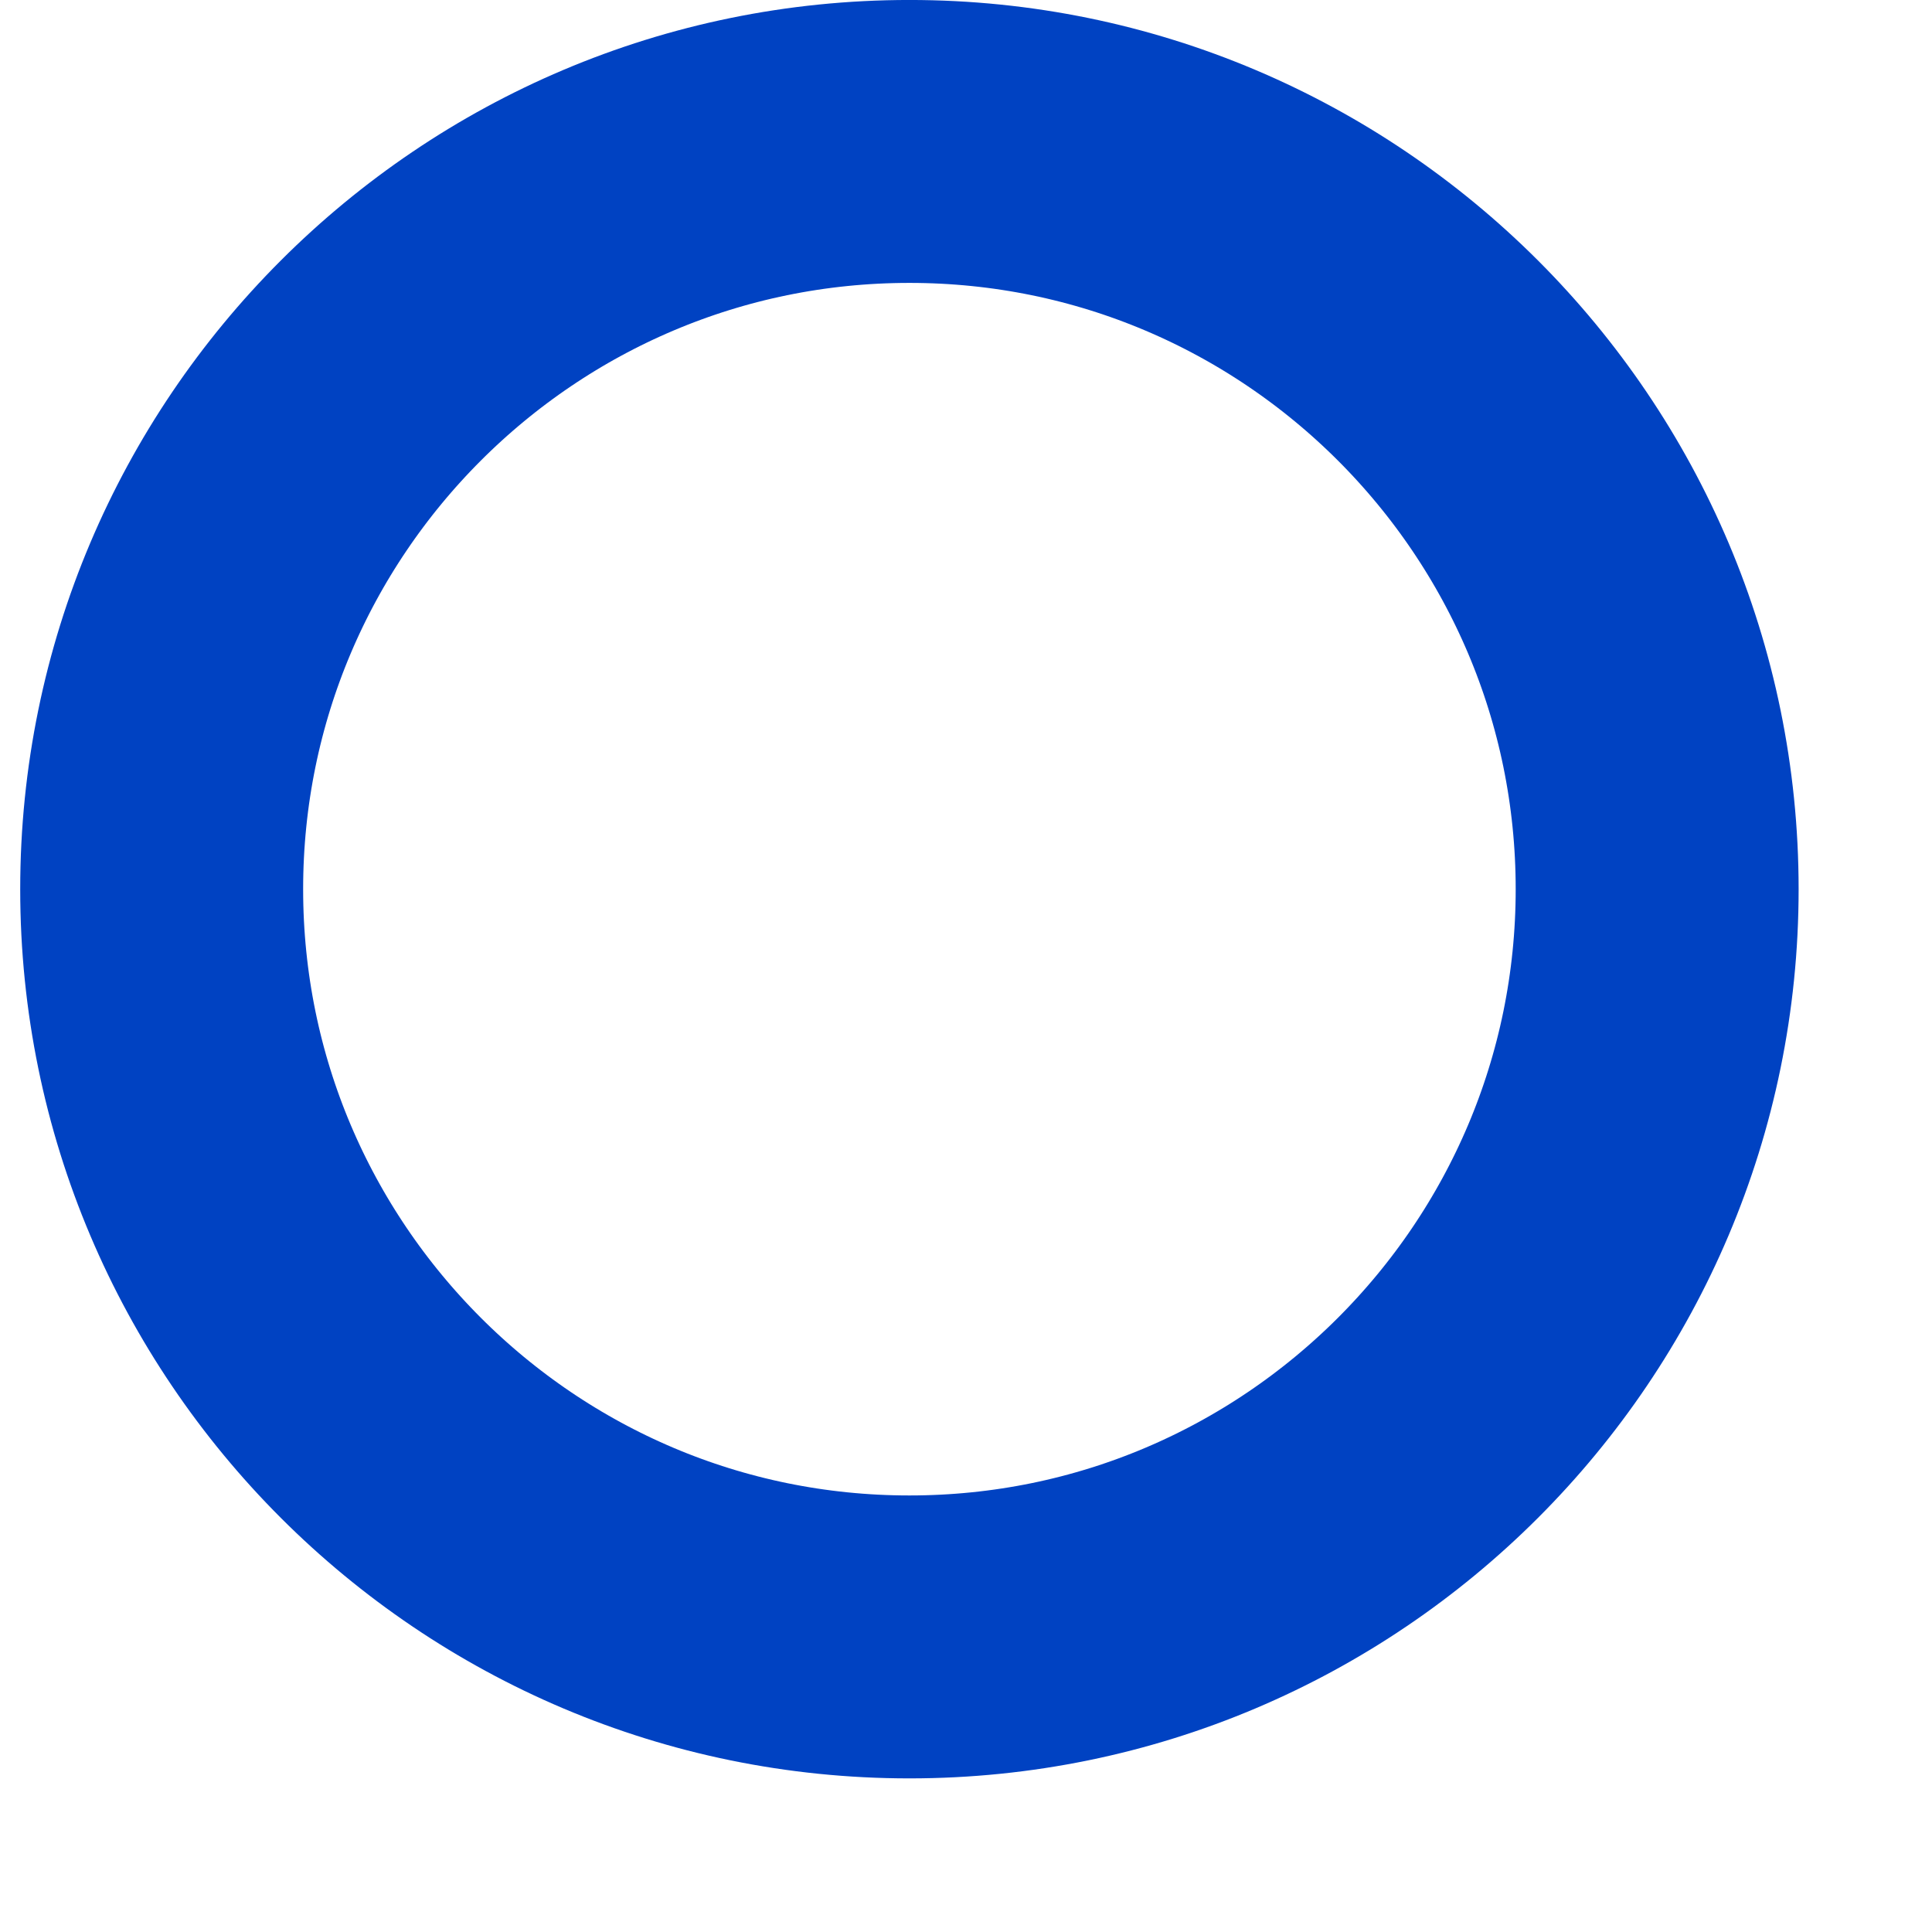 <?xml version="1.0" encoding="UTF-8" standalone="no"?>
<!DOCTYPE svg PUBLIC "-//W3C//DTD SVG 1.1//EN" "http://www.w3.org/Graphics/SVG/1.1/DTD/svg11.dtd">
<svg version="1.1" xmlns="http://www.w3.org/2000/svg" xmlns:xlink="http://www.w3.org/1999/xlink" preserveAspectRatio="xMidYMid meet" viewBox="208 192.533 238 239" width="220" height="220"><defs><path d="M430 302.53C430 363.24 380.71 412.53 320 412.53C259.29 412.53 210 363.24 210 302.53C210 241.82 259.29 192.53 320 192.53C380.71 192.53 430 241.82 430 302.53Z" id="dJ88dY7nM"></path><clipPath id="clipa3cyyaKHvB"><use xlink:href="#dJ88dY7nM" opacity="1"></use></clipPath></defs><g><g><g><filter id="shadow12538268" x="178" y="160.53" width="291" height="294" filterUnits="userSpaceOnUse" primitiveUnits="userSpaceOnUse"><feFlood></feFlood><feComposite in2="SourceAlpha" operator="in"></feComposite><feGaussianBlur stdDeviation="2.83"></feGaussianBlur><feOffset dx="7" dy="10" result="afterOffset"></feOffset><feFlood flood-color="#000000" flood-opacity="0.34"></feFlood><feComposite in2="afterOffset" operator="in"></feComposite><feMorphology operator="dilate" radius="1"></feMorphology><feComposite in2="SourceAlpha" operator="out"></feComposite></filter><path d="M430 302.53C430 363.24 380.71 412.53 320 412.53C259.29 412.53 210 363.24 210 302.53C210 241.82 259.29 192.53 320 192.53C380.71 192.53 430 241.82 430 302.53Z" id="a205zDIBhu" fill="white" fill-opacity="1" filter="url(#shadow12538268)"></path></g><g clip-path="url(#clipa3cyyaKHvB)"><use xlink:href="#dJ88dY7nM" opacity="1" fill-opacity="0" stroke="#0042c2" stroke-width="70" stroke-opacity="1"></use></g></g></g></svg>